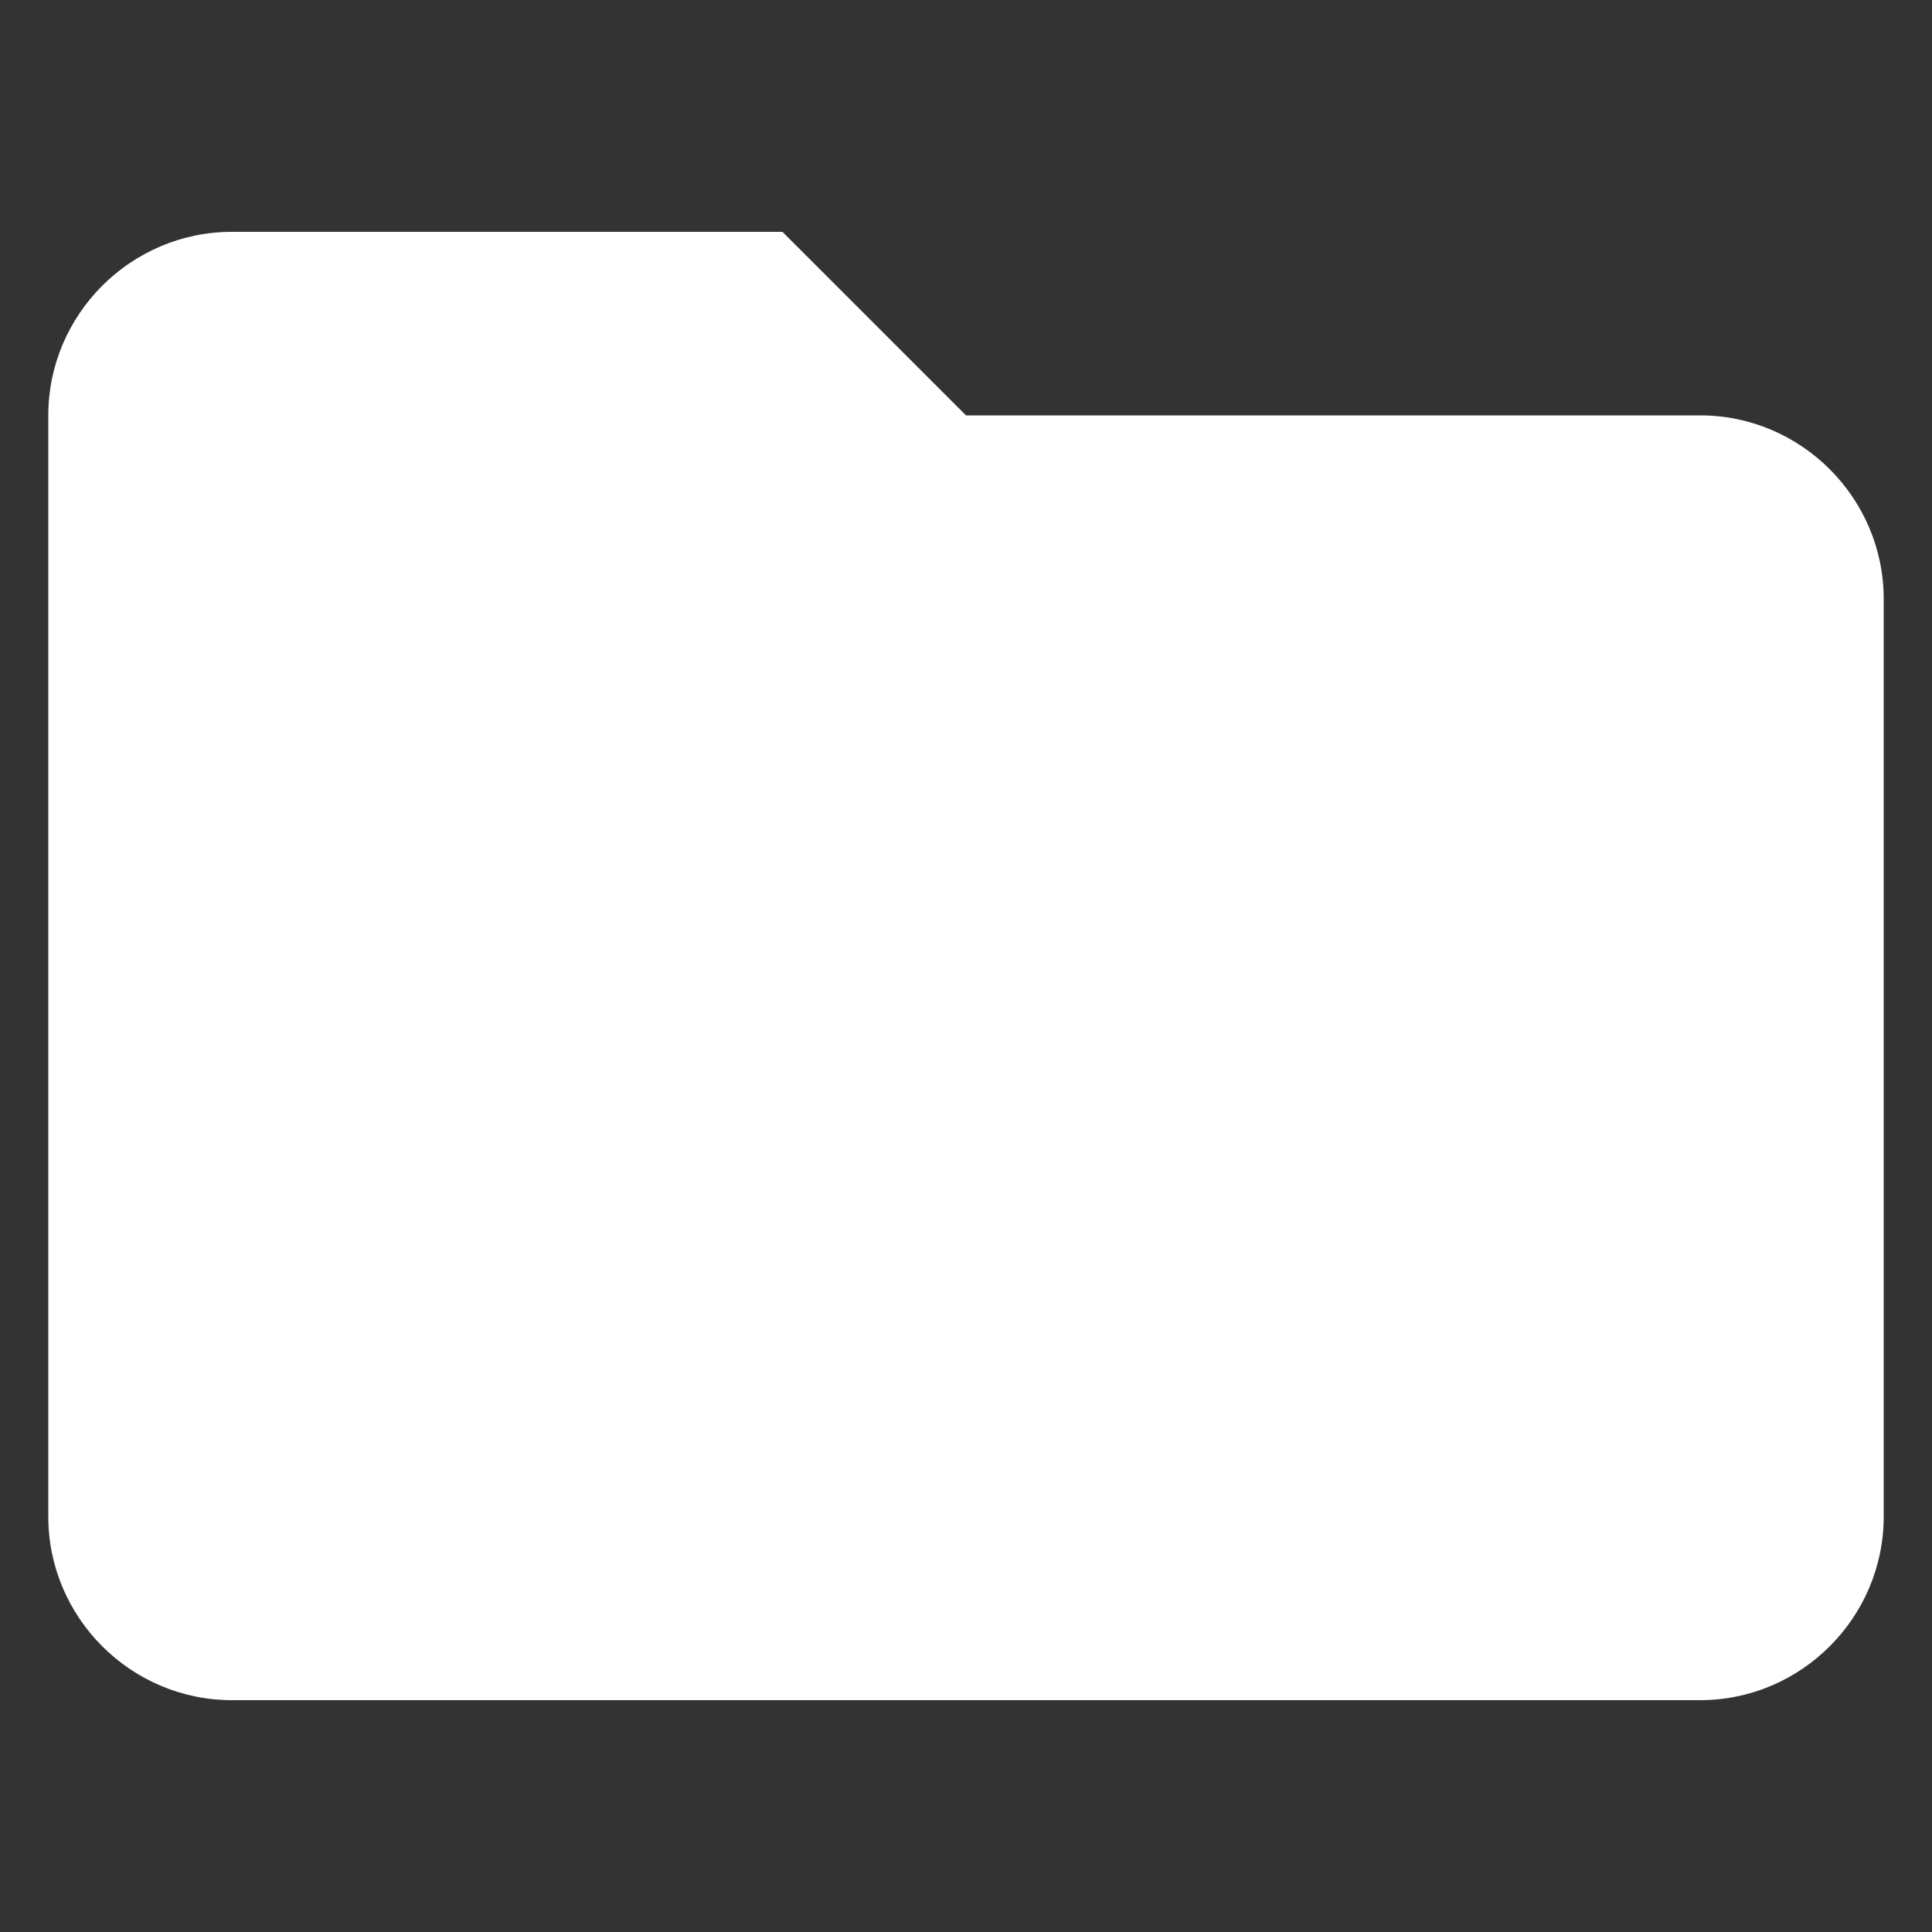 <svg xmlns="http://www.w3.org/2000/svg" width="40" height="40" viewBox="230 229.999 40 40" enable-background="new 230 229.999 40 40"><rect x="230" y="229.999" width="40" height="40" fill="#333333" stroke="none"/><path fill="#fff" d="M246.2 234.799h-11.4c-2.09 0-3.8 1.71-3.8 3.8v22.8c0 2.09 1.71 3.8 3.8 3.8h30.4c2.09 0 3.8-1.71 3.8-3.8v-19c0-2.09-1.71-3.8-3.8-3.8h-15.2l-3.8-3.8z"/></svg>